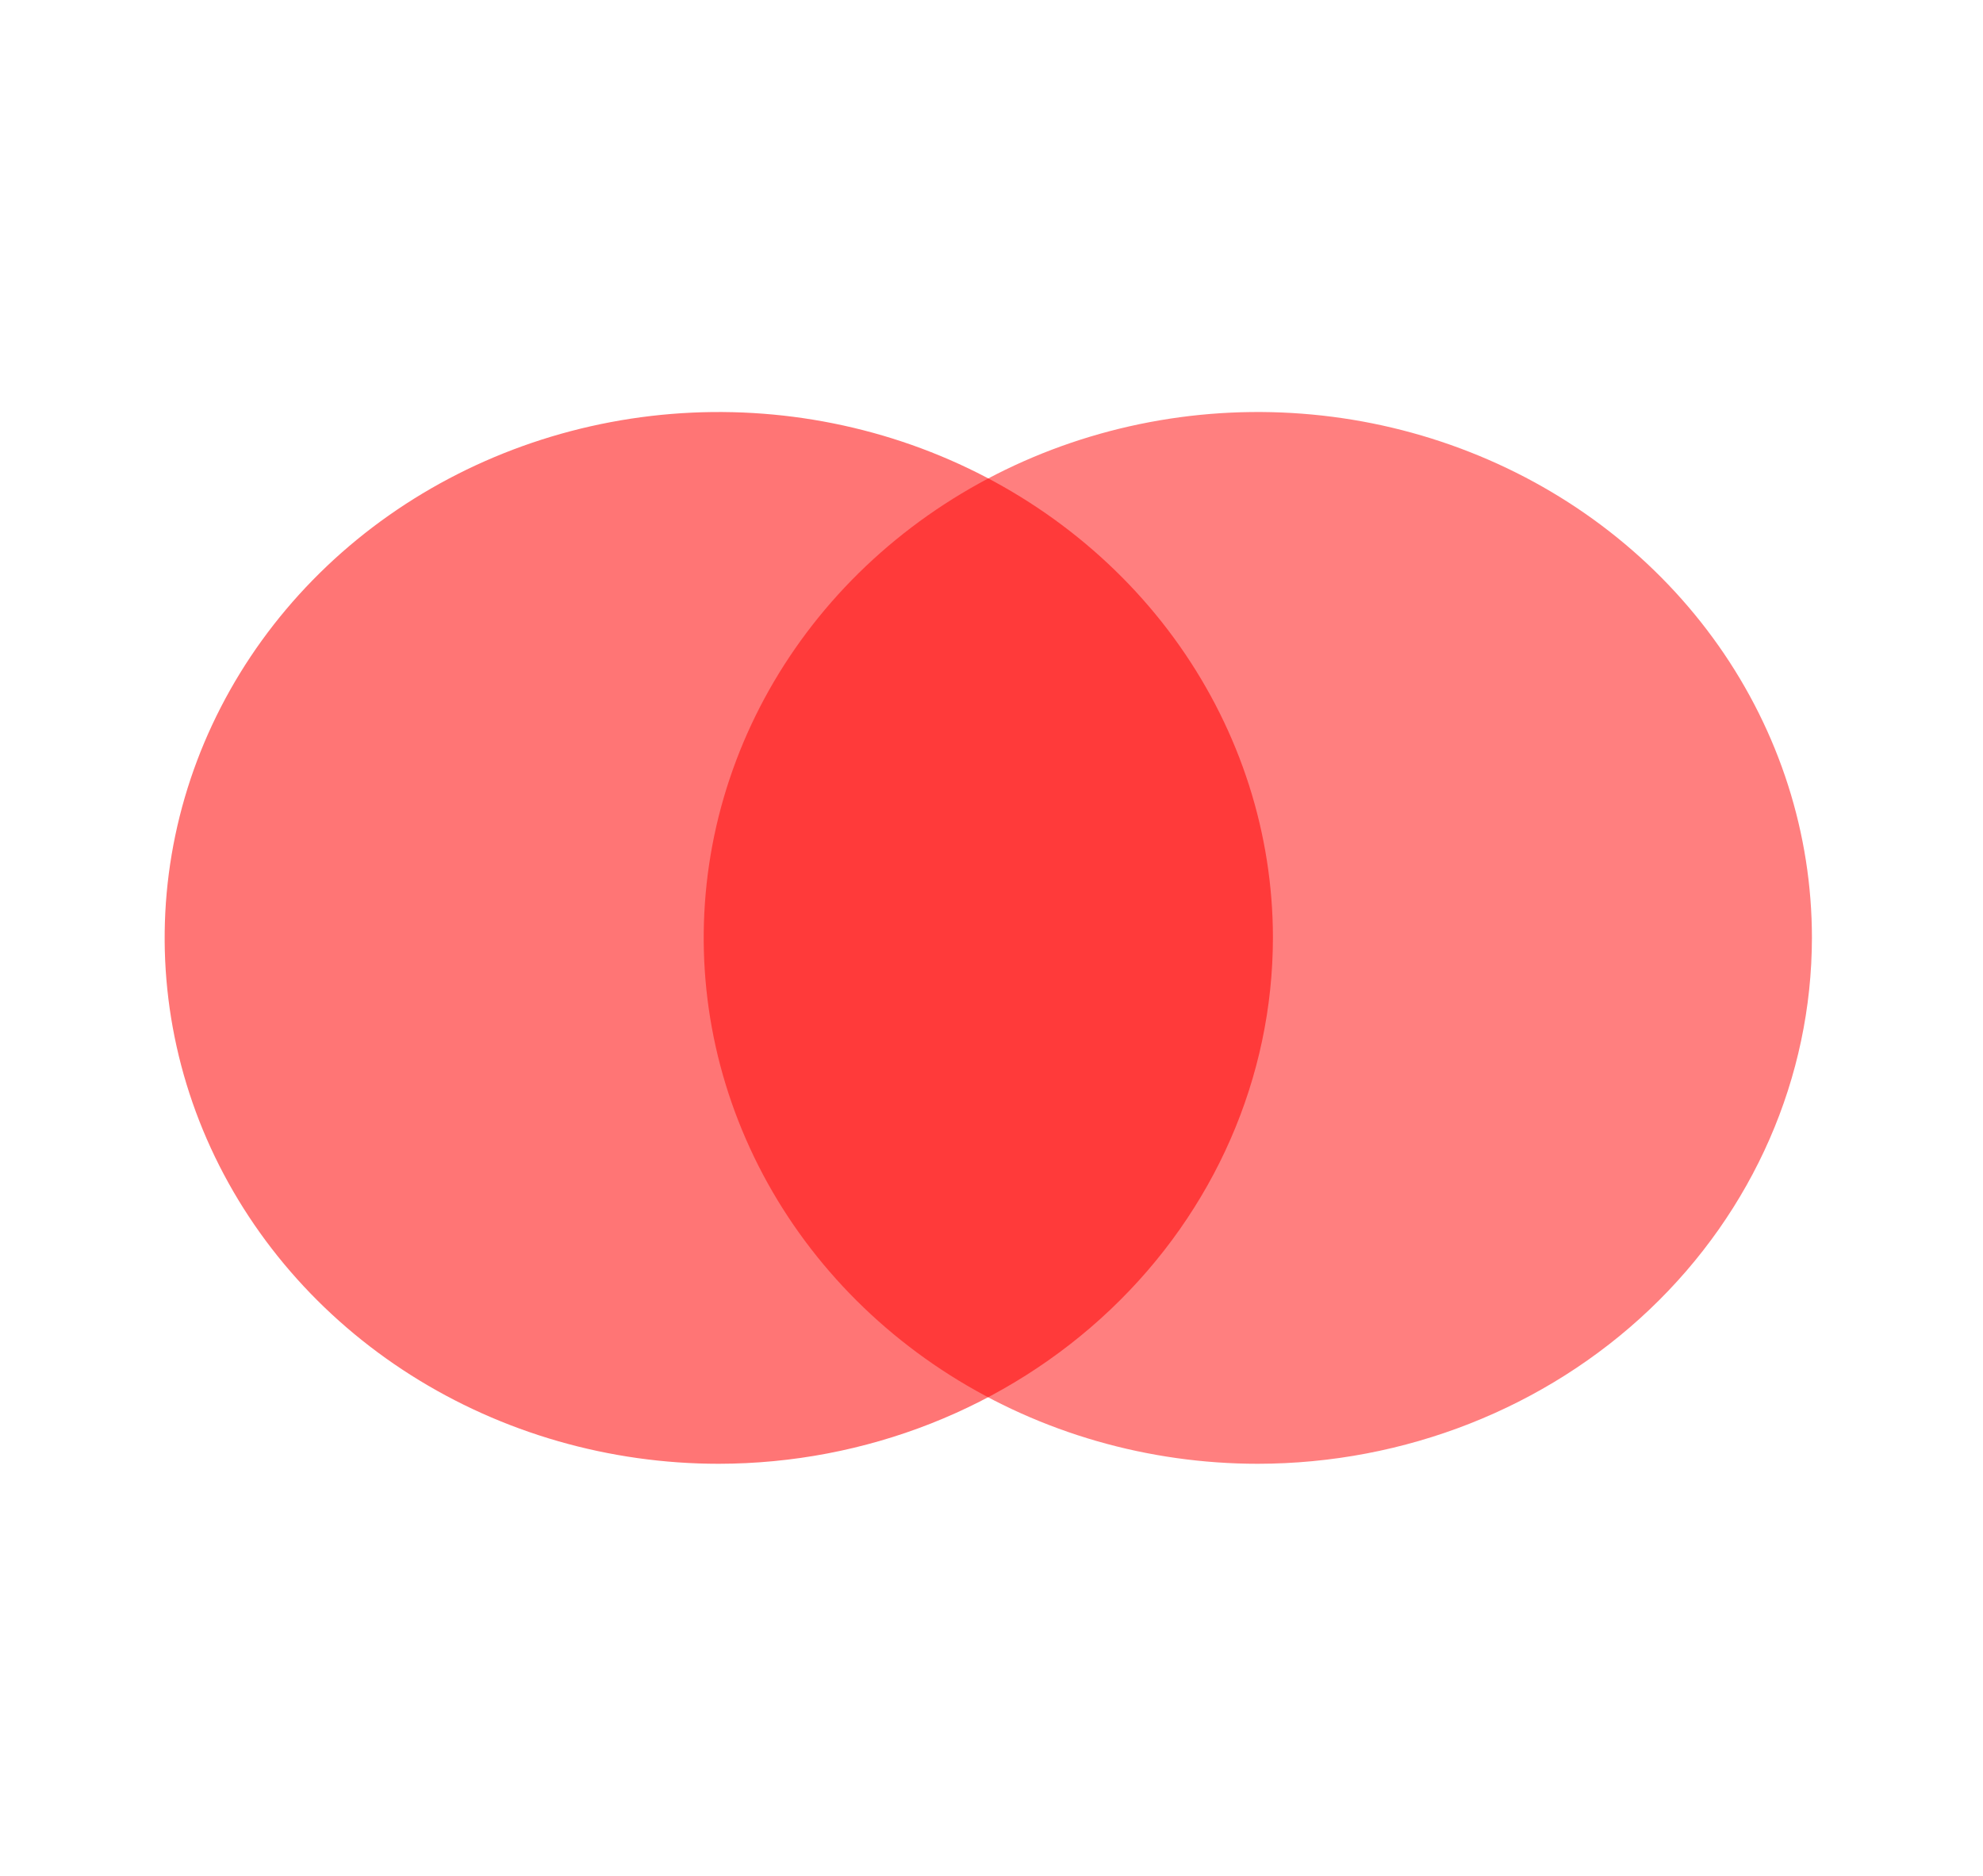 <svg width="37" height="35" viewBox="0 0 37 35" fill="none" xmlns="http://www.w3.org/2000/svg">
<path opacity="0.5" d="M23.471 27.311C21.426 27.311 19.427 26.736 17.726 25.658C16.026 24.58 14.7 23.048 13.918 21.255C13.135 19.462 12.93 17.49 13.328 15.586C13.727 13.683 14.711 11.935 16.157 10.562C17.603 9.19 19.445 8.255 21.451 7.876C23.456 7.497 25.535 7.691 27.424 8.434C29.314 9.176 30.929 10.434 32.065 12.047C33.201 13.66 33.808 15.557 33.808 17.498V17.499C33.805 20.1 32.715 22.594 30.777 24.434C28.839 26.273 26.212 27.308 23.471 27.311Z" fill="#FF0000"/>
<path d="M13.411 27.311C11.367 27.311 9.368 26.735 7.667 25.657C5.967 24.579 4.642 23.047 3.859 21.254C3.077 19.461 2.872 17.488 3.271 15.585C3.67 13.682 4.655 11.934 6.101 10.561C7.546 9.189 9.389 8.255 11.394 7.876C13.4 7.497 15.479 7.692 17.368 8.434C19.257 9.177 20.872 10.435 22.008 12.048C23.144 13.662 23.751 15.559 23.751 17.499C23.748 20.101 22.658 22.595 20.719 24.434C18.781 26.273 16.153 27.308 13.411 27.311Z" fill="#FF0000" fill-opacity="0.54"/>
</svg>

